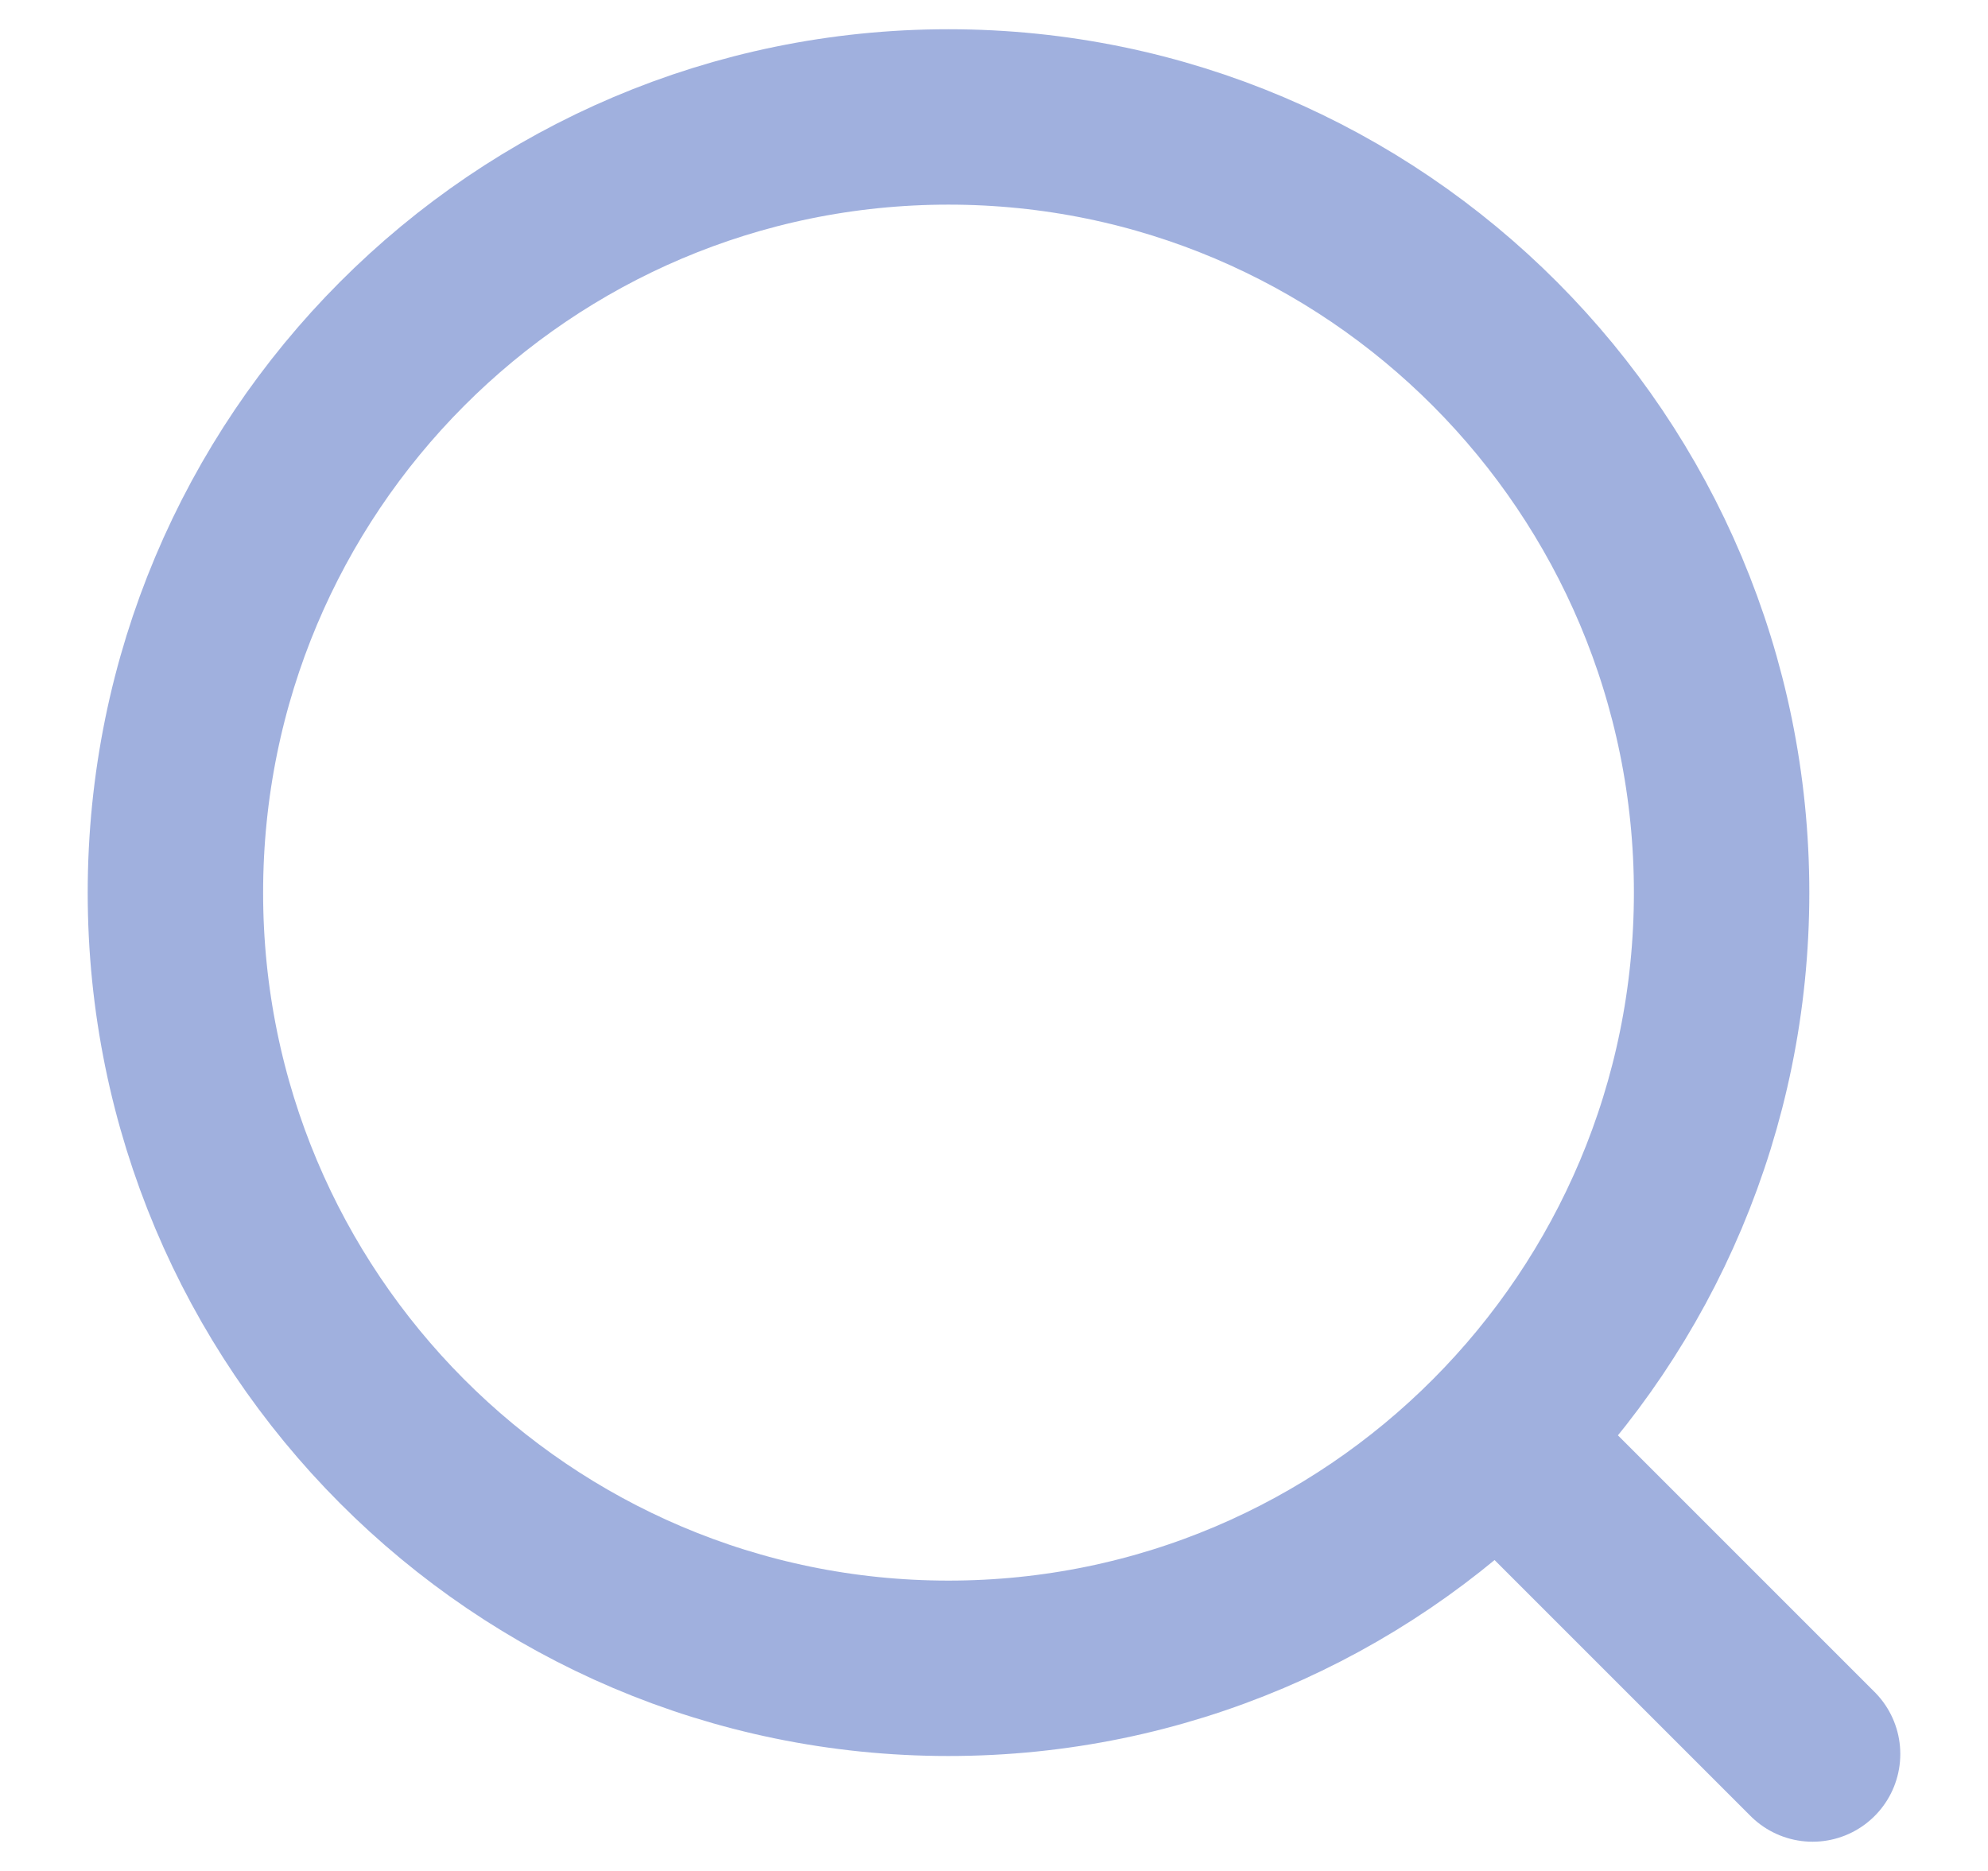 <svg width="17" height="16" viewBox="0 0 17 16" fill="none" xmlns="http://www.w3.org/2000/svg">
<path opacity="0.5" d="M12.805 12.305L15.5 15M14.722 7.633C14.722 11.297 11.762 14.267 8.111 14.267C4.46 14.267 1.5 11.297 1.5 7.634C1.5 3.969 4.46 1 8.111 1C11.762 1 14.722 3.97 14.722 7.633Z" stroke="#4362BE" stroke-width="1.5" stroke-linecap="round" stroke-linejoin="round"/>
</svg>
